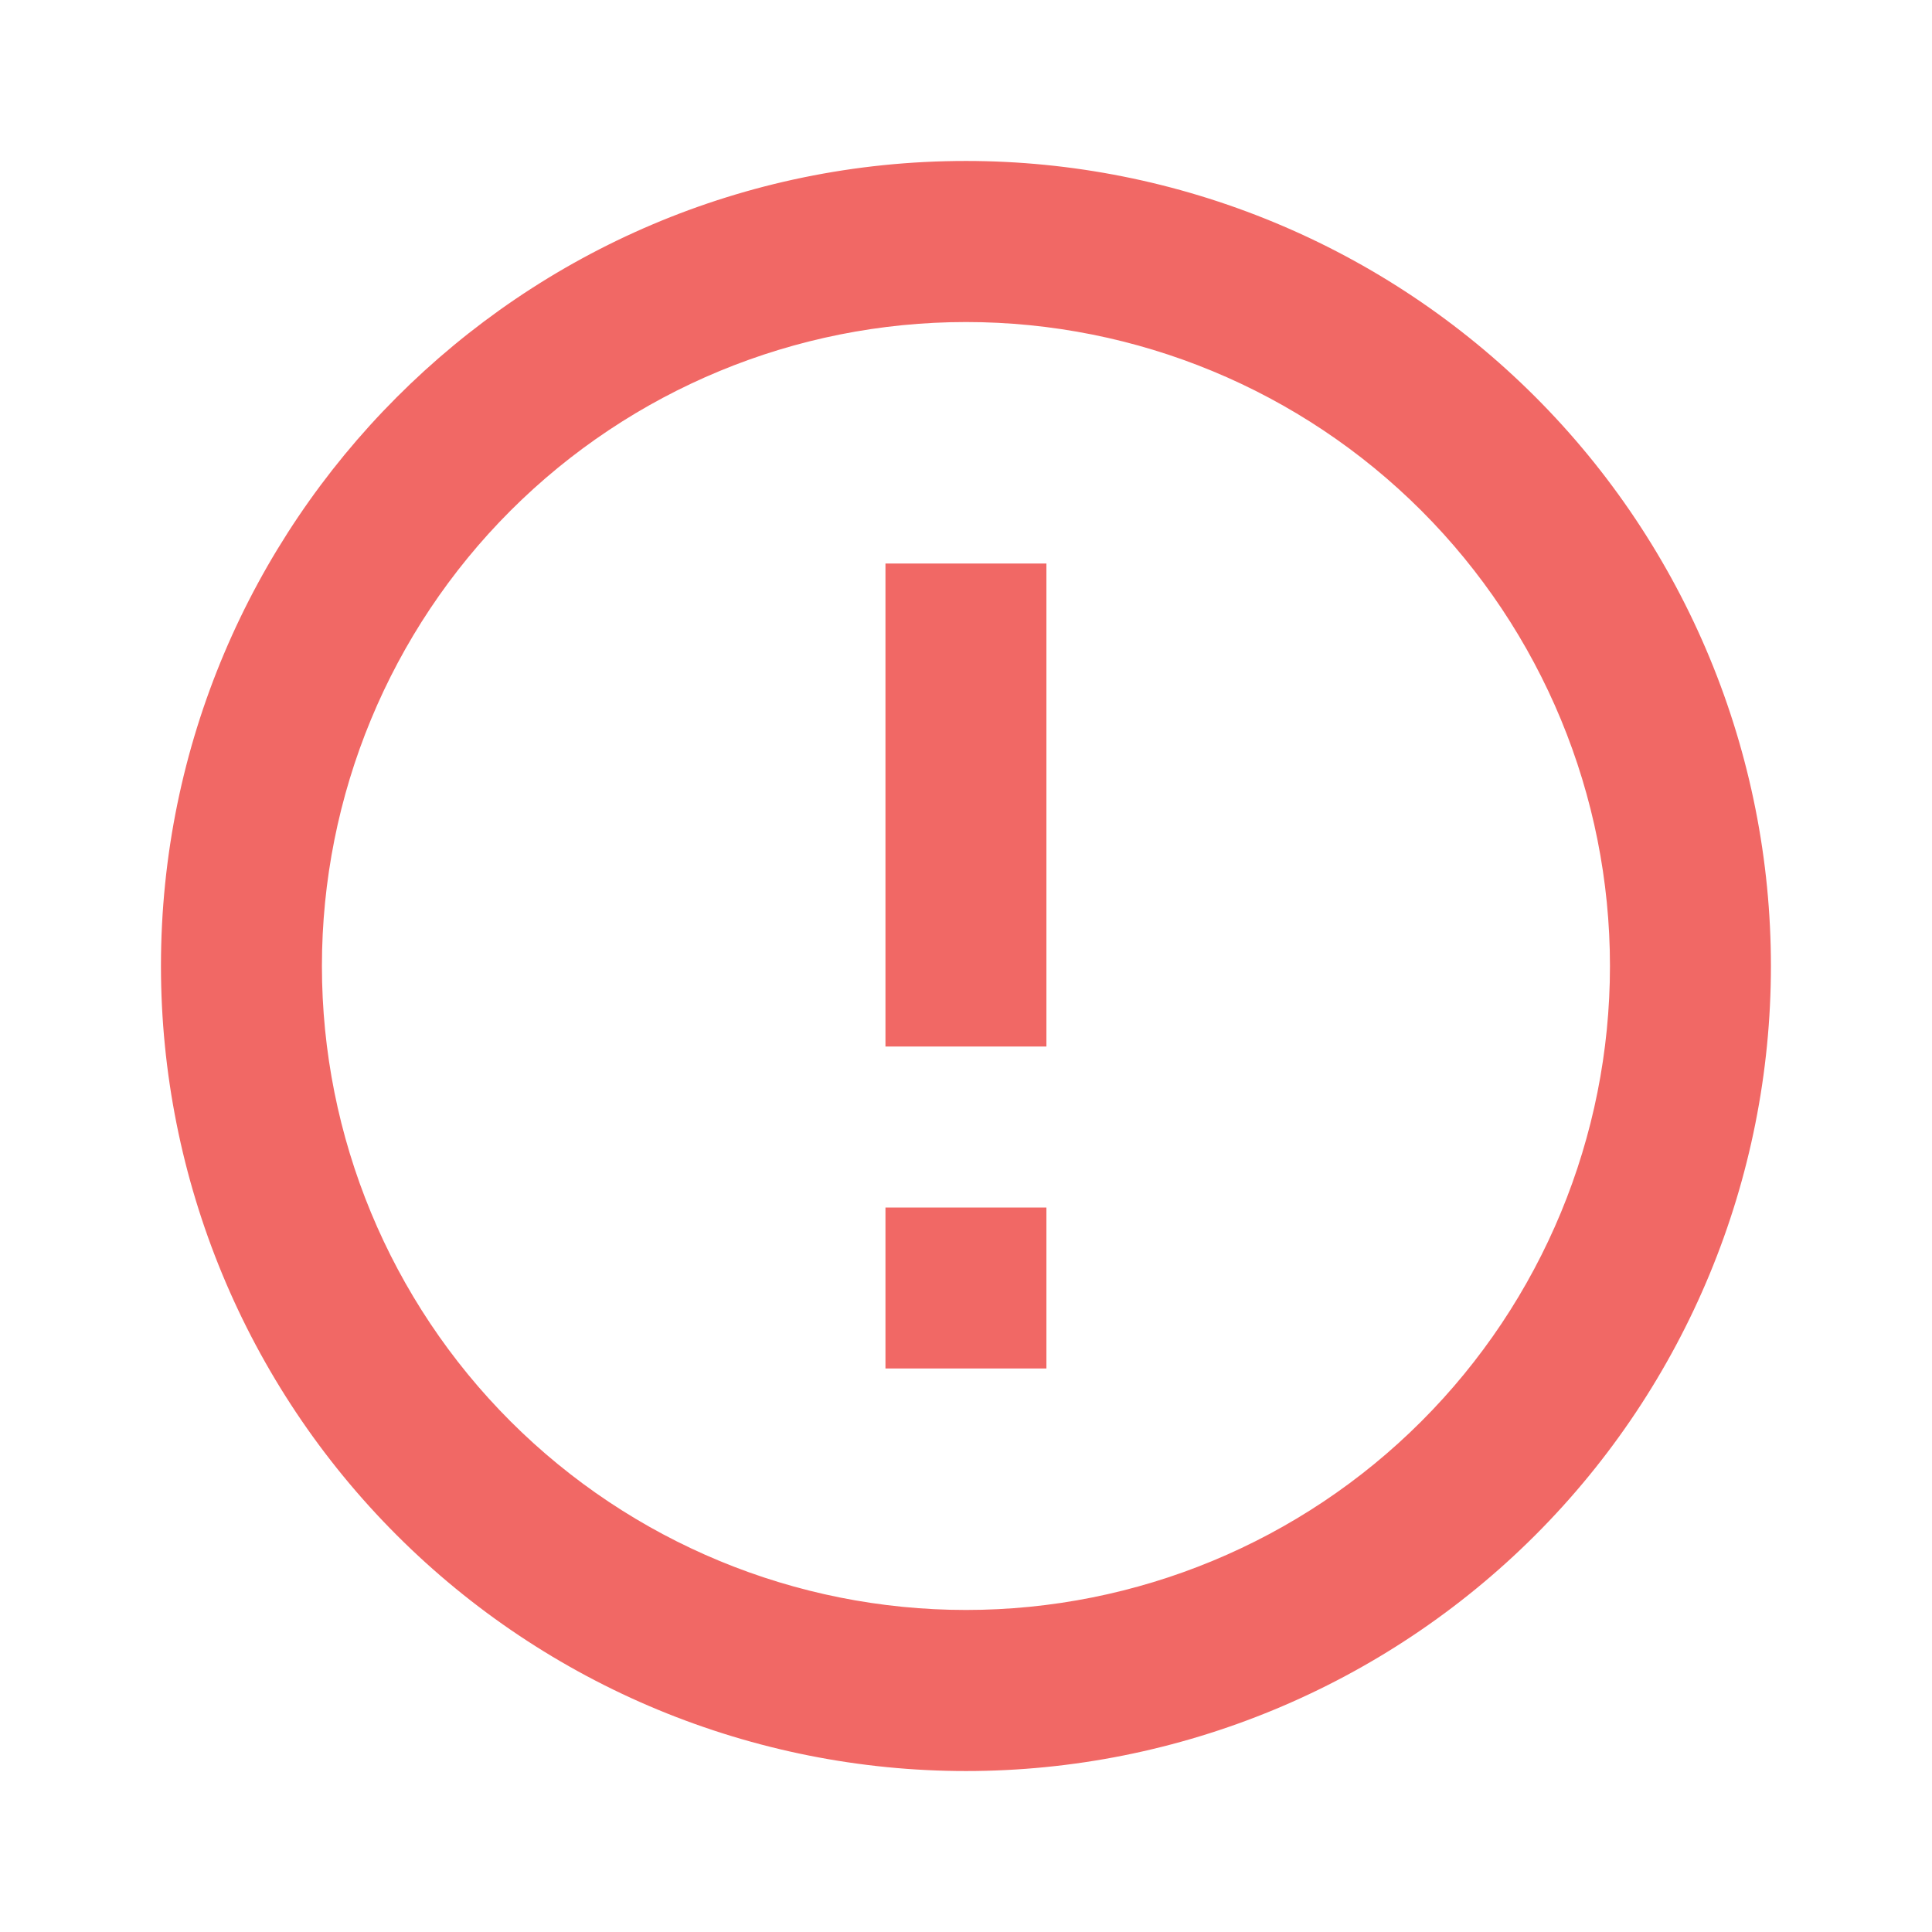 <svg width="16" height="16" viewBox="0 0 16 16" fill="none" xmlns="http://www.w3.org/2000/svg">
<g id="16/outline/Info/Attention">
<path id="Vector" d="M7.333 10H8.666V11.333H7.333V10ZM7.333 4.667H8.666V8.667H7.333V4.667ZM8 1.333C4.313 1.333 1.333 4.333 1.333 8C1.333 9.768 2.035 11.464 3.286 12.714C3.905 13.333 4.64 13.824 5.448 14.159C6.257 14.494 7.124 14.667 8 14.667C9.768 14.667 11.463 13.964 12.714 12.714C13.964 11.464 14.666 9.768 14.666 8C14.666 7.125 14.494 6.258 14.159 5.449C13.824 4.64 13.333 3.905 12.714 3.286C12.095 2.667 11.36 2.176 10.551 1.841C9.742 1.506 8.875 1.333 8 1.333ZM8 13.333C6.585 13.333 5.229 12.771 4.228 11.771C3.228 10.771 2.666 9.415 2.666 8C2.666 6.586 3.228 5.229 4.228 4.229C5.229 3.229 6.585 2.667 8 2.667C9.414 2.667 10.771 3.229 11.771 4.229C12.771 5.229 13.333 6.586 13.333 8C13.333 9.415 12.771 10.771 11.771 11.771C10.771 12.771 9.414 13.333 8 13.333Z" fill="#F16865"/>
</g>
</svg>
